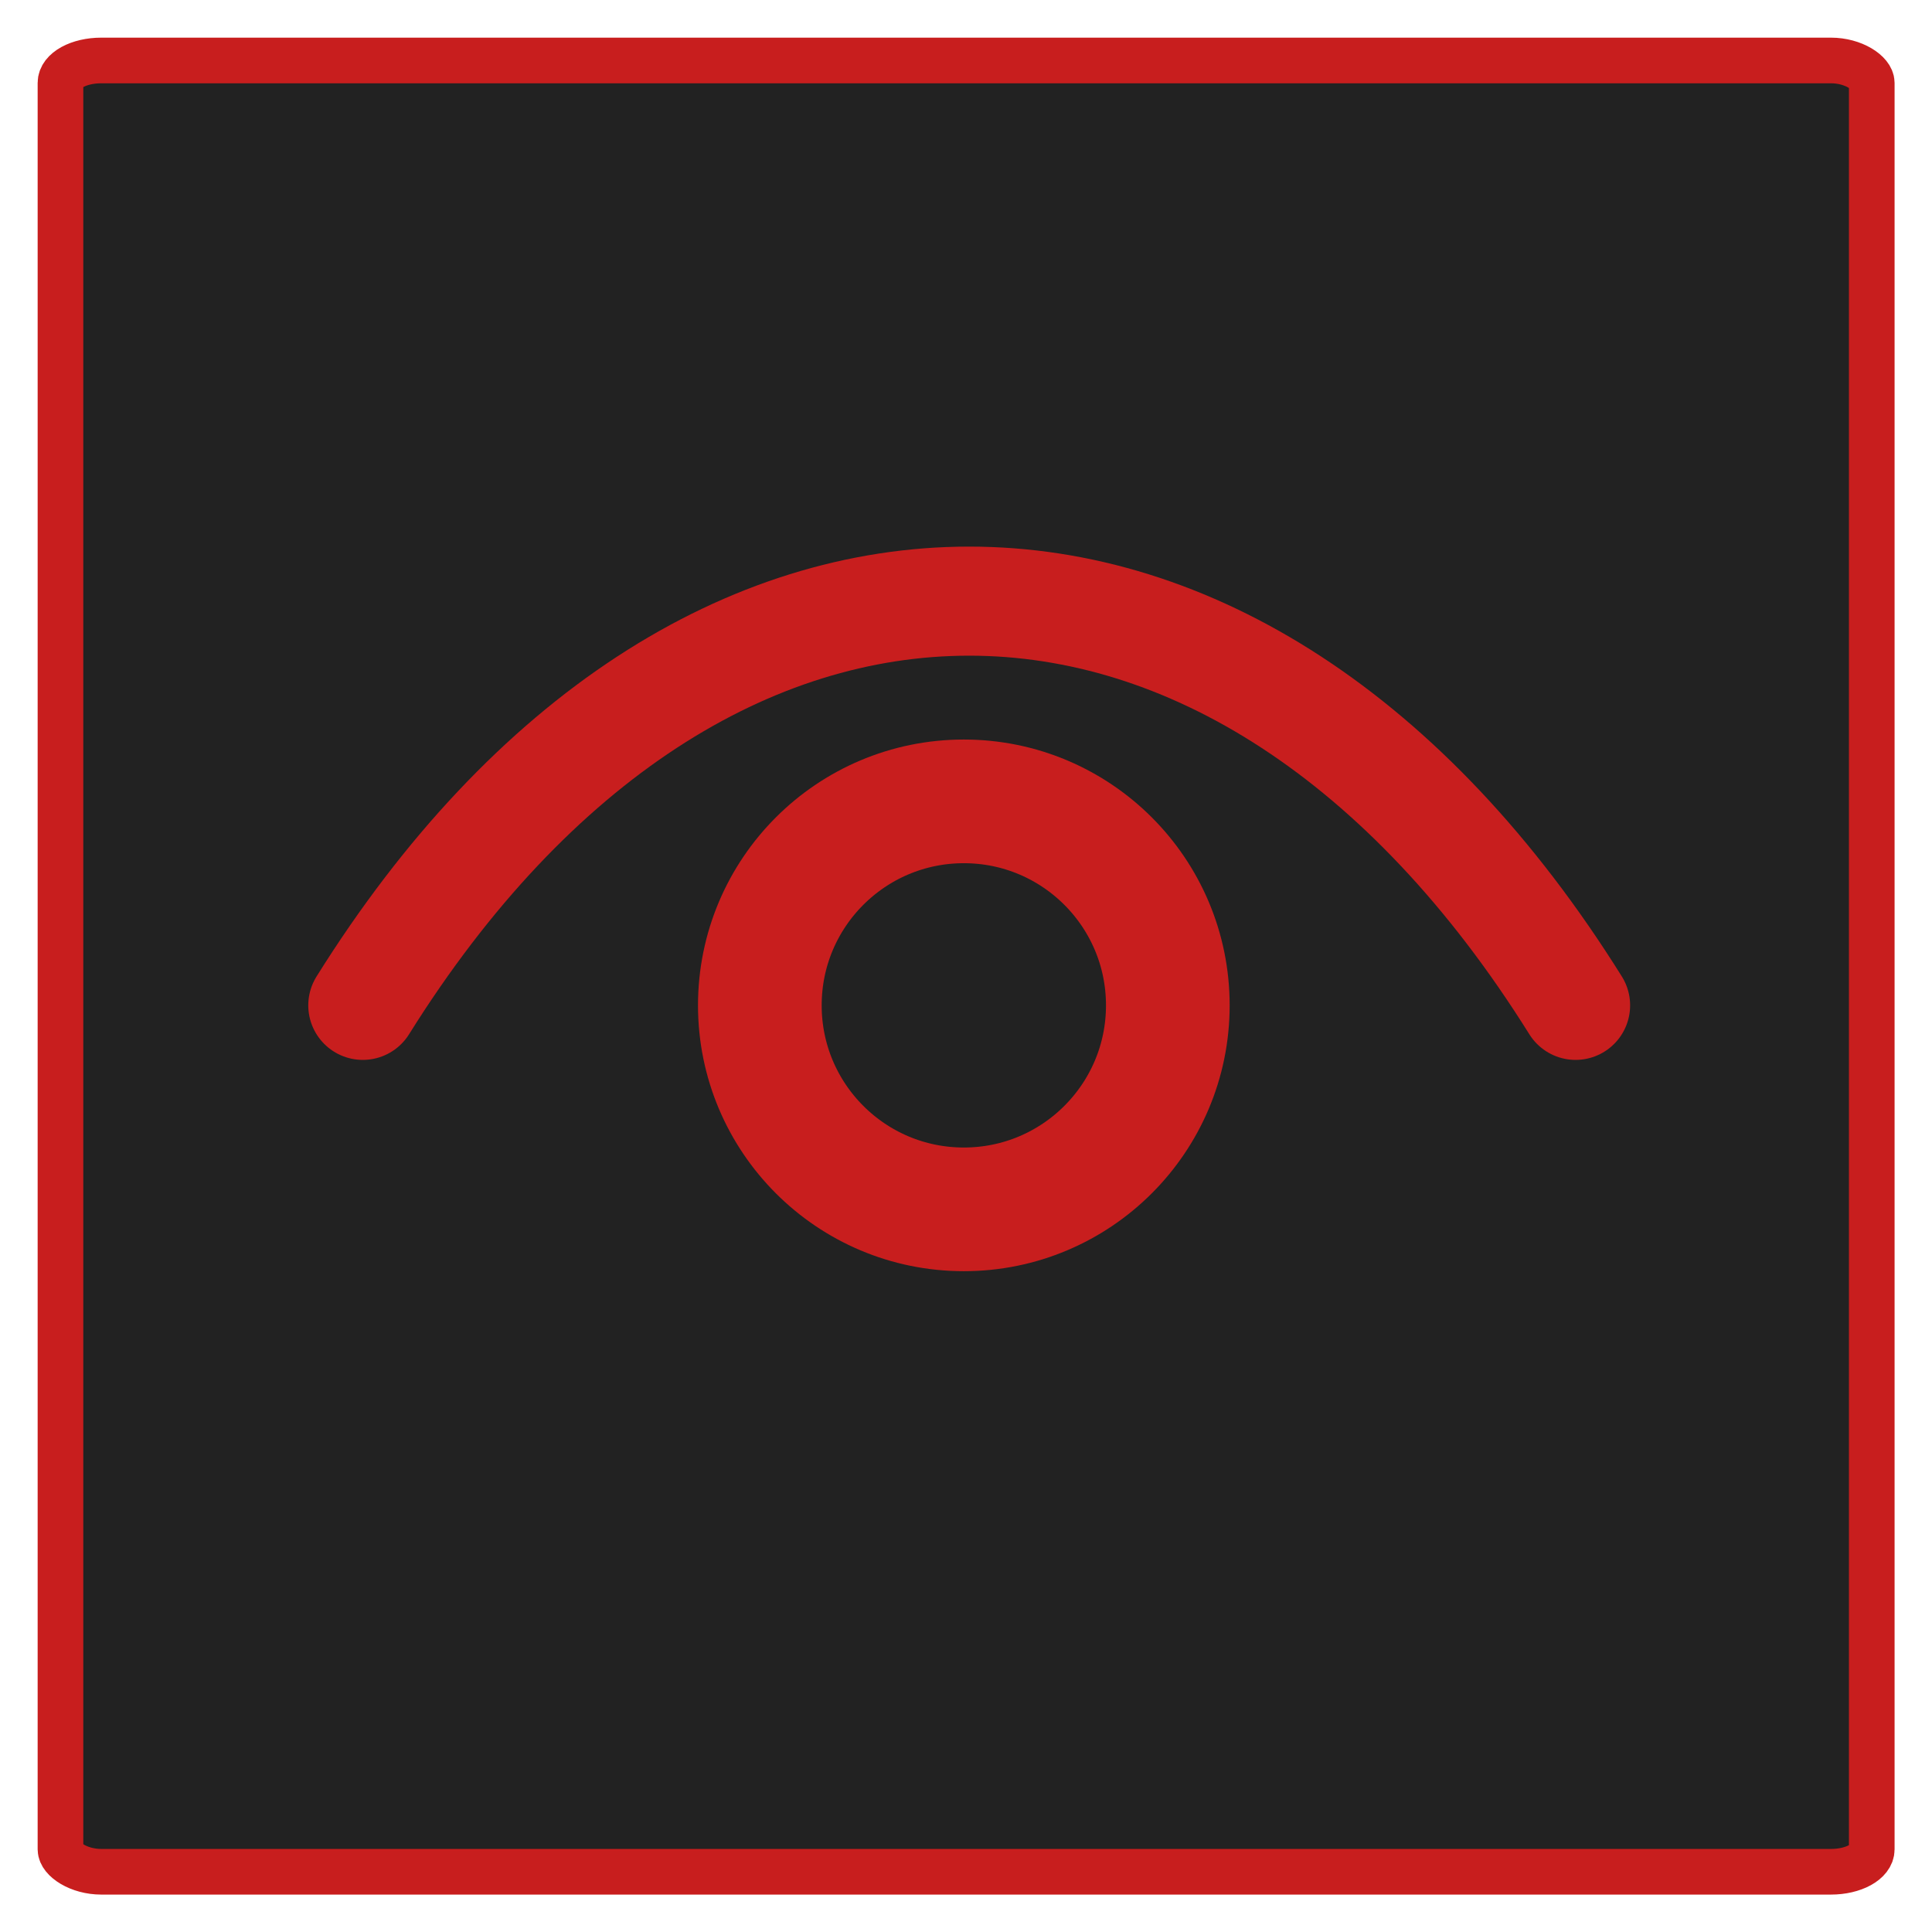 <?xml version="1.0" encoding="UTF-8" standalone="no"?>
<!-- Created with Inkscape (http://www.inkscape.org/) -->

<svg
   width="32"
   height="32"
   viewBox="0 0 8.467 8.467"
   version="1.1"
   id="svg5"
   xmlns="http://www.w3.org/2000/svg"
   xmlns:svg="http://www.w3.org/2000/svg">
  <defs
     id="defs2" />
  <g
     id="layer2">
    <rect
       style="fill:#222222;stroke:#c81e1e;stroke-width:0.2;stroke-linecap:round;stroke-linejoin:round;stroke-dasharray:none;paint-order:fill markers stroke"
       id="rect726"
       width="7.938"
       height="7.938"
       x="0.265"
       y="0.265"
       rx="0.179"
       ry="0.098" />
  </g>
  <g
     id="layer1">
    <path
       style="fill:none;stroke:#c81e1e;stroke-width:0.478;stroke-linecap:round;stroke-dasharray:none;stroke-opacity:1"
       d="m 1.59,4.406 c 1.476,-2.362 3.839,-2.362 5.315,0"
       id="path1629" />
    <circle
       style="fill:none;stroke:#c81e1e;stroke-width:0.542;stroke-linecap:round;stroke-dasharray:none;stroke-opacity:1"
       id="circle1631"
       cx="4.224"
       cy="4.406"
       r="0.894" />
  </g>
</svg>
